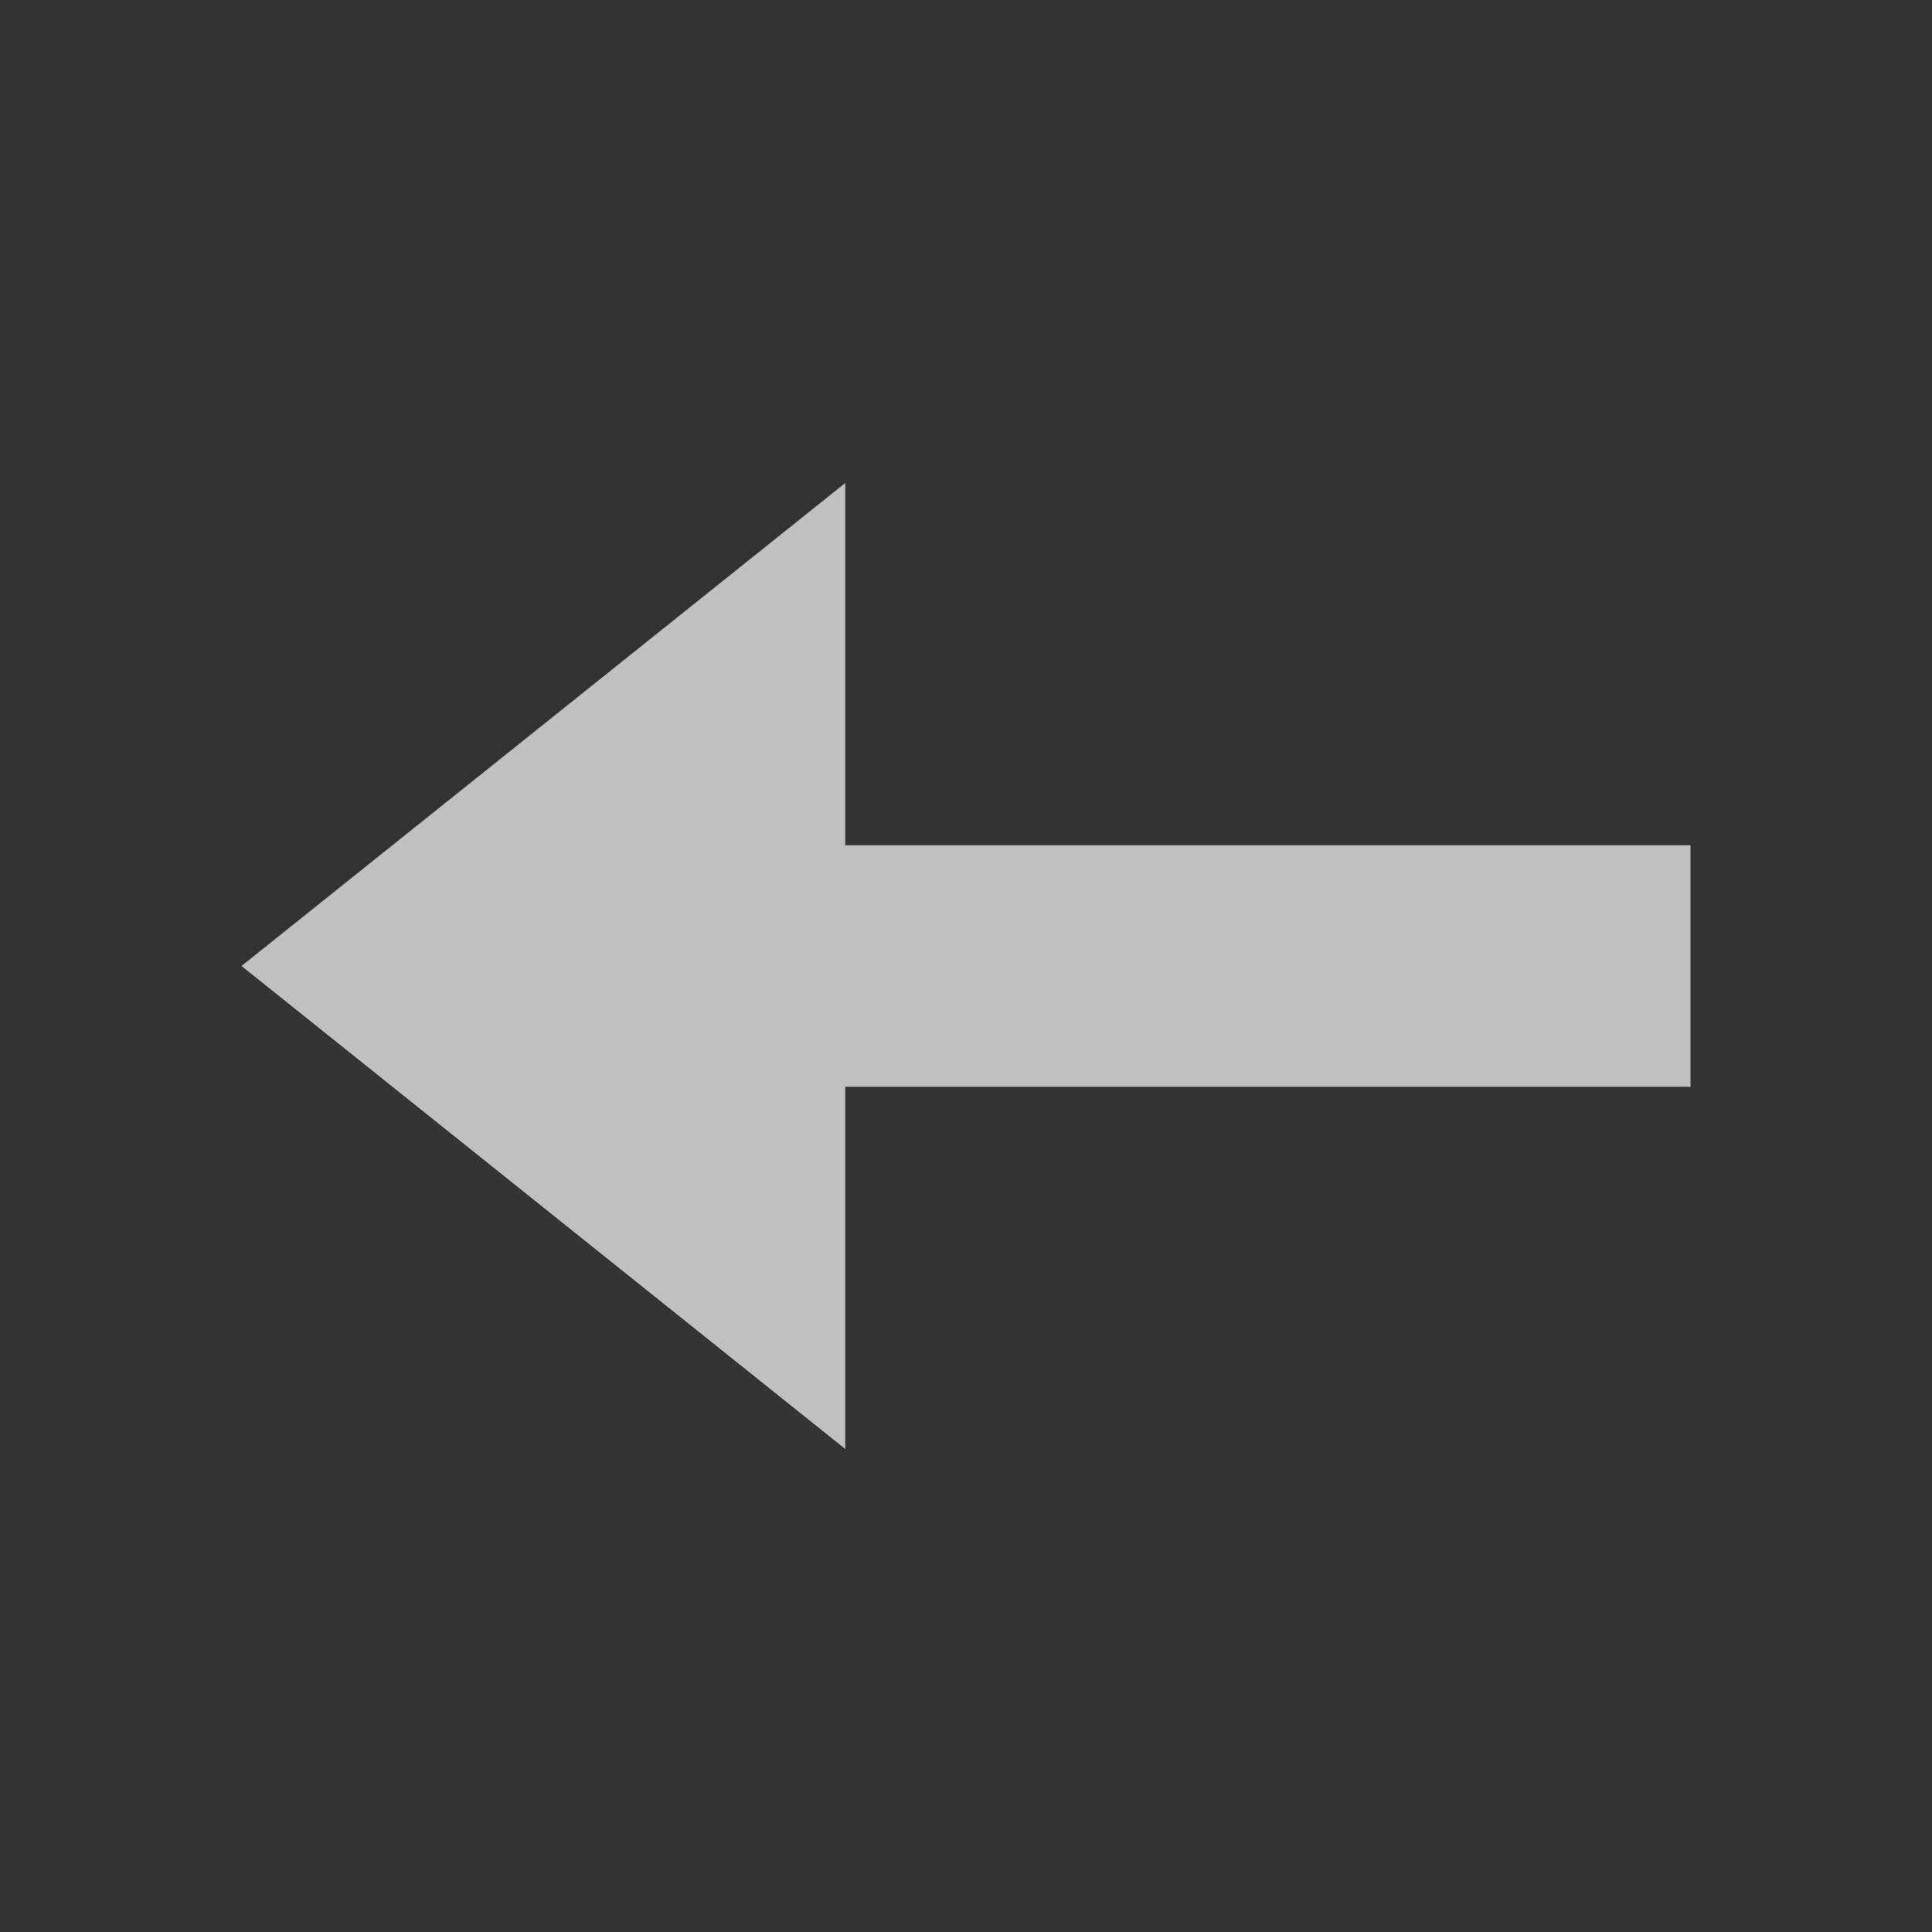 <svg xmlns="http://www.w3.org/2000/svg" viewBox="0 0 16 16">
    <rect x="0" y="0" width="16" height="16" fill="#333333" stroke="none"/>
    <path d="M7 4v3h7v2H7v3L2 8z" style="fill:currentColor;fill-opacity:1;stroke:none;color:#fdfdfd;opacity:.7"/>
</svg>
